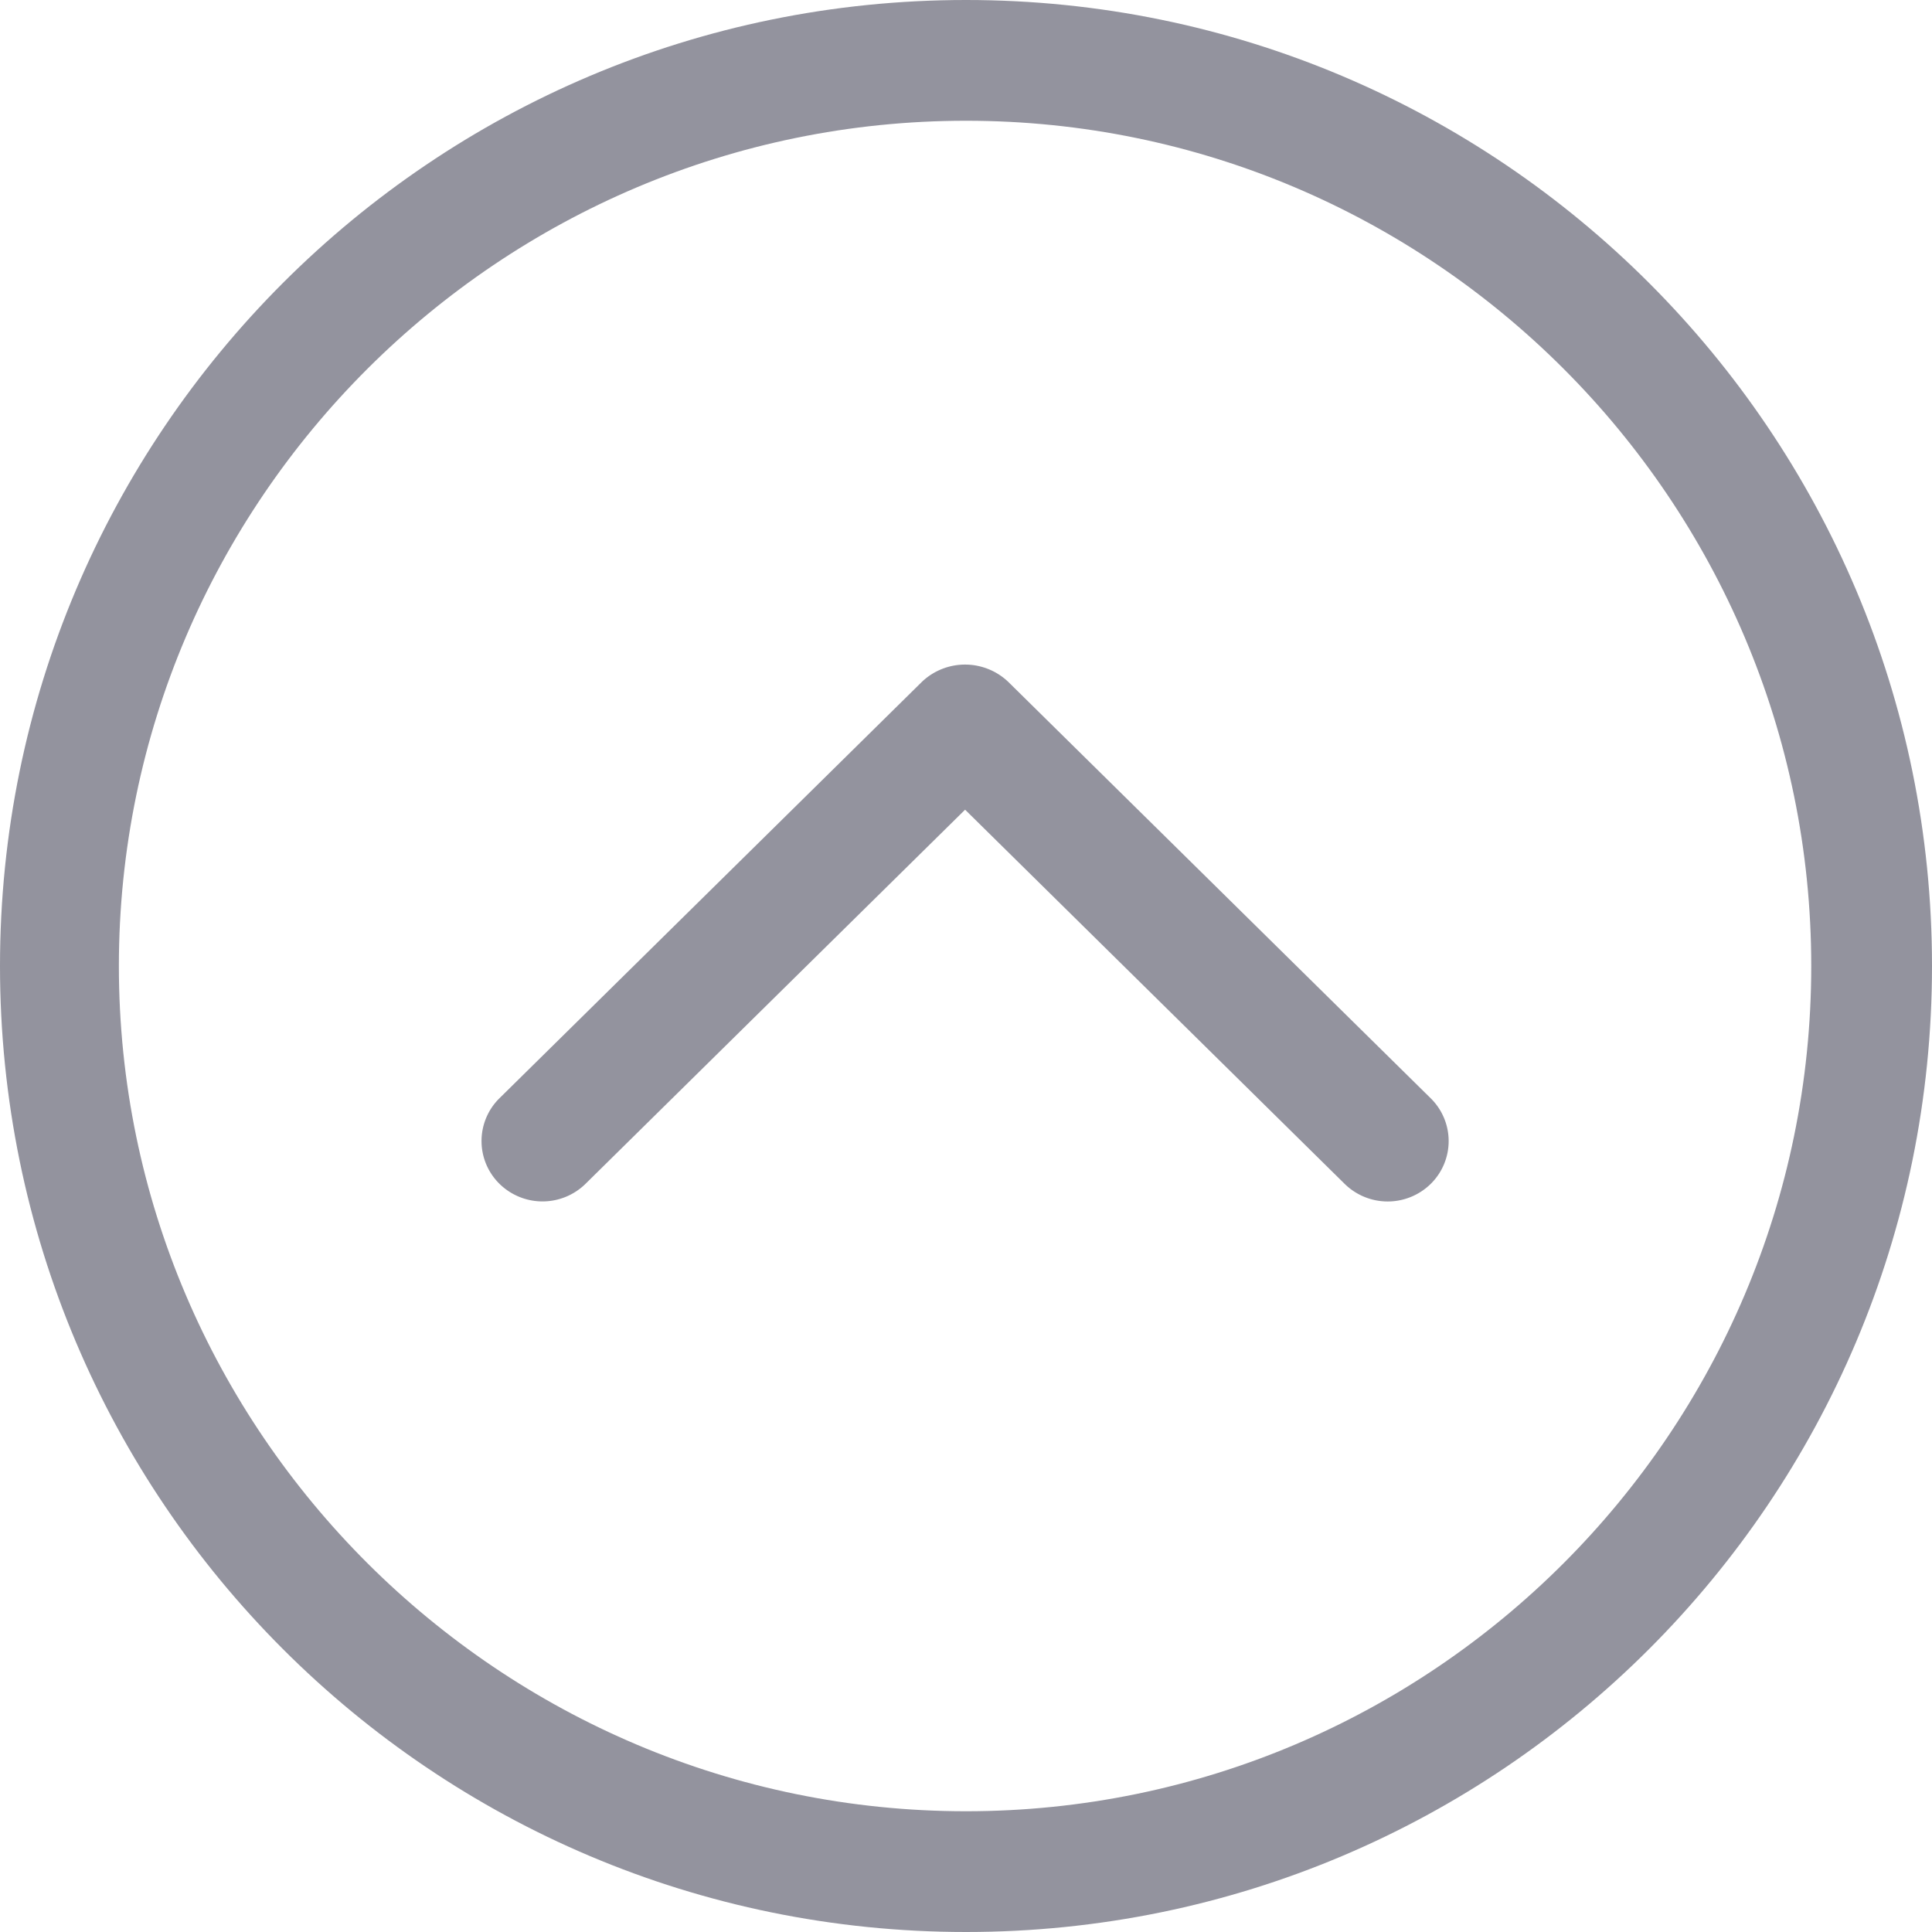 <svg height="32" width="32" xmlns="http://www.w3.org/2000/svg"><g fill="#93939e"><path d="M16 0C7.163 0 0 7.164 0 16c0 8.837 7.163 16 16 16 8.836 0 16-7.163 16-16 0-8.836-7.164-16-16-16zm0 30C8.28 30 1.969 23.72 1.969 16S8.28 2 16 2c7.72 0 14 6.28 14 14s-6.28 14-14 14z"/><path d="M16.699 11.293a1.037 1.037 0 0 0-1.429 0l-6.999 6.899a.994.994 0 0 0 0 1.414 1.017 1.017 0 0 0 1.429 0l6.285-6.195 6.285 6.196a1.017 1.017 0 0 0 1.429 0 .994.994 0 0 0 0-1.414l-7-6.9z"/></g></svg>